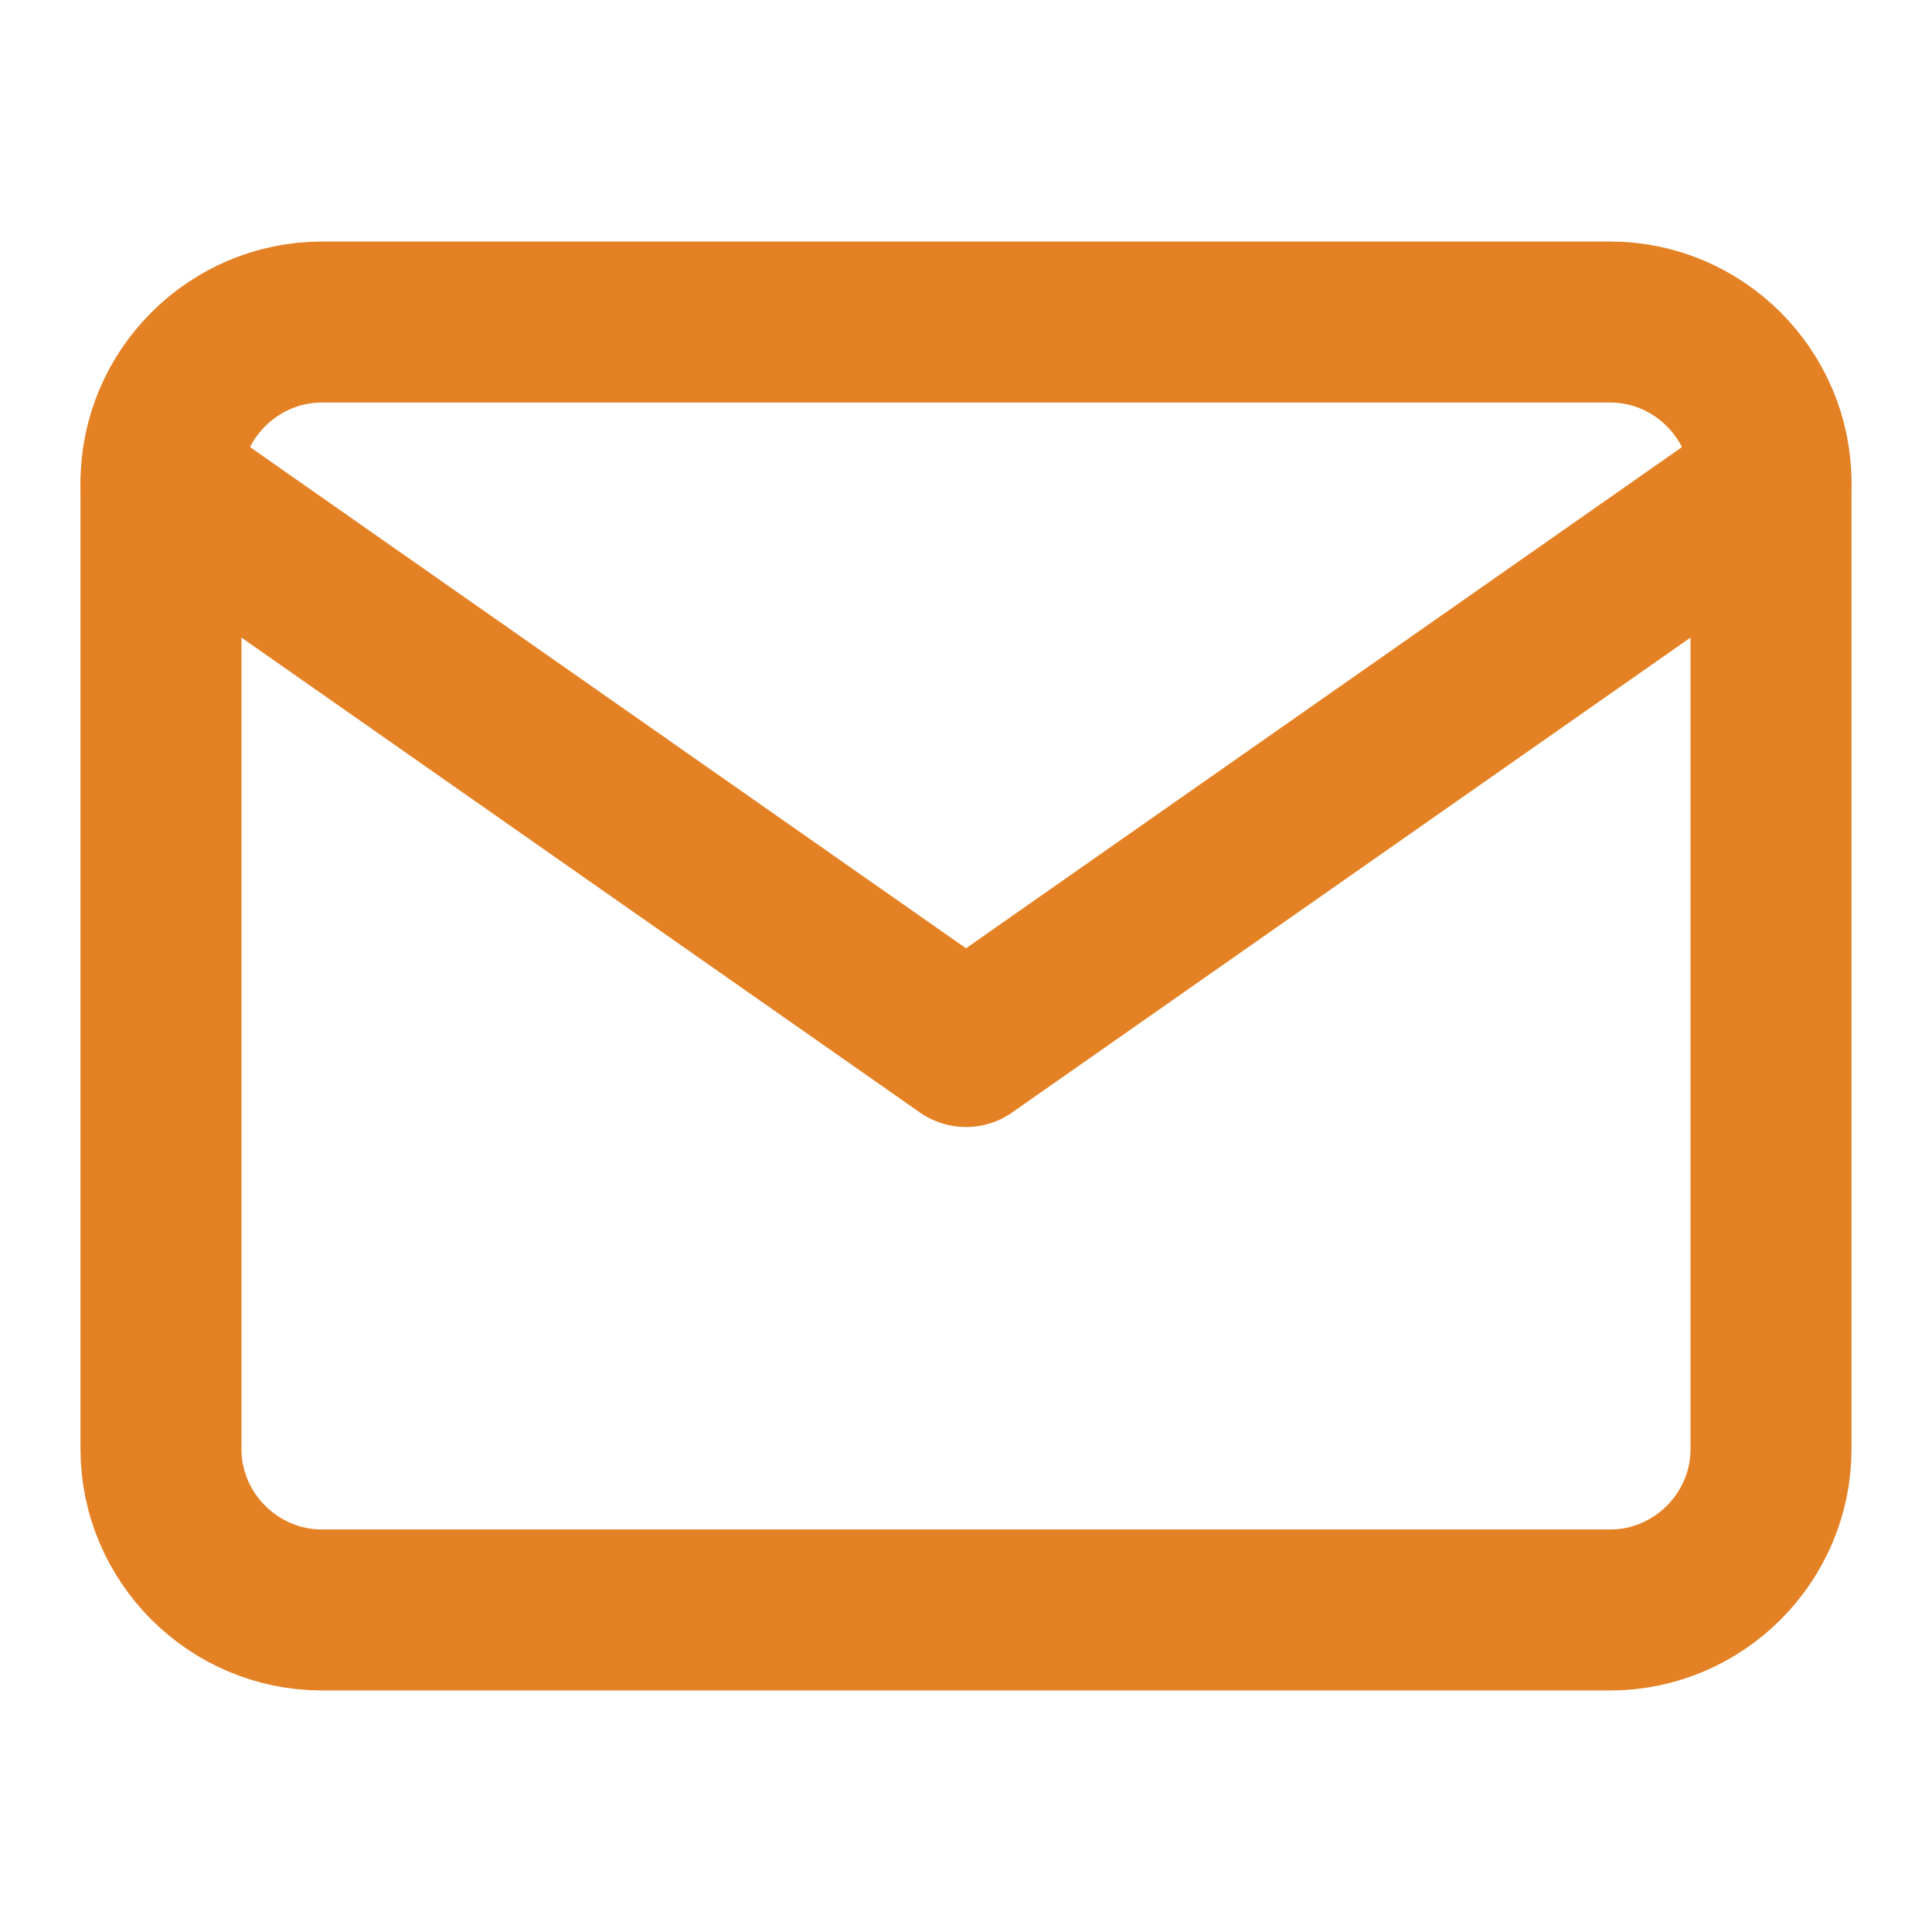 <svg width="34" height="34" viewBox="0 0 34 34" fill="none" xmlns="http://www.w3.org/2000/svg">
<path d="M5.667 5.667H28.334C29.892 5.667 31.167 6.942 31.167 8.5V25.5C31.167 27.058 29.892 28.333 28.334 28.333H5.667C4.109 28.333 2.833 27.058 2.833 25.5V8.5C2.833 6.942 4.109 5.667 5.667 5.667Z" stroke="#E48125" stroke-width="2.833" stroke-linecap="round" stroke-linejoin="round"/>
<path d="M31.167 8.5L17 18.417L2.833 8.5" stroke="#E48125" stroke-width="2.833" stroke-linecap="round" stroke-linejoin="round"/>
</svg>
